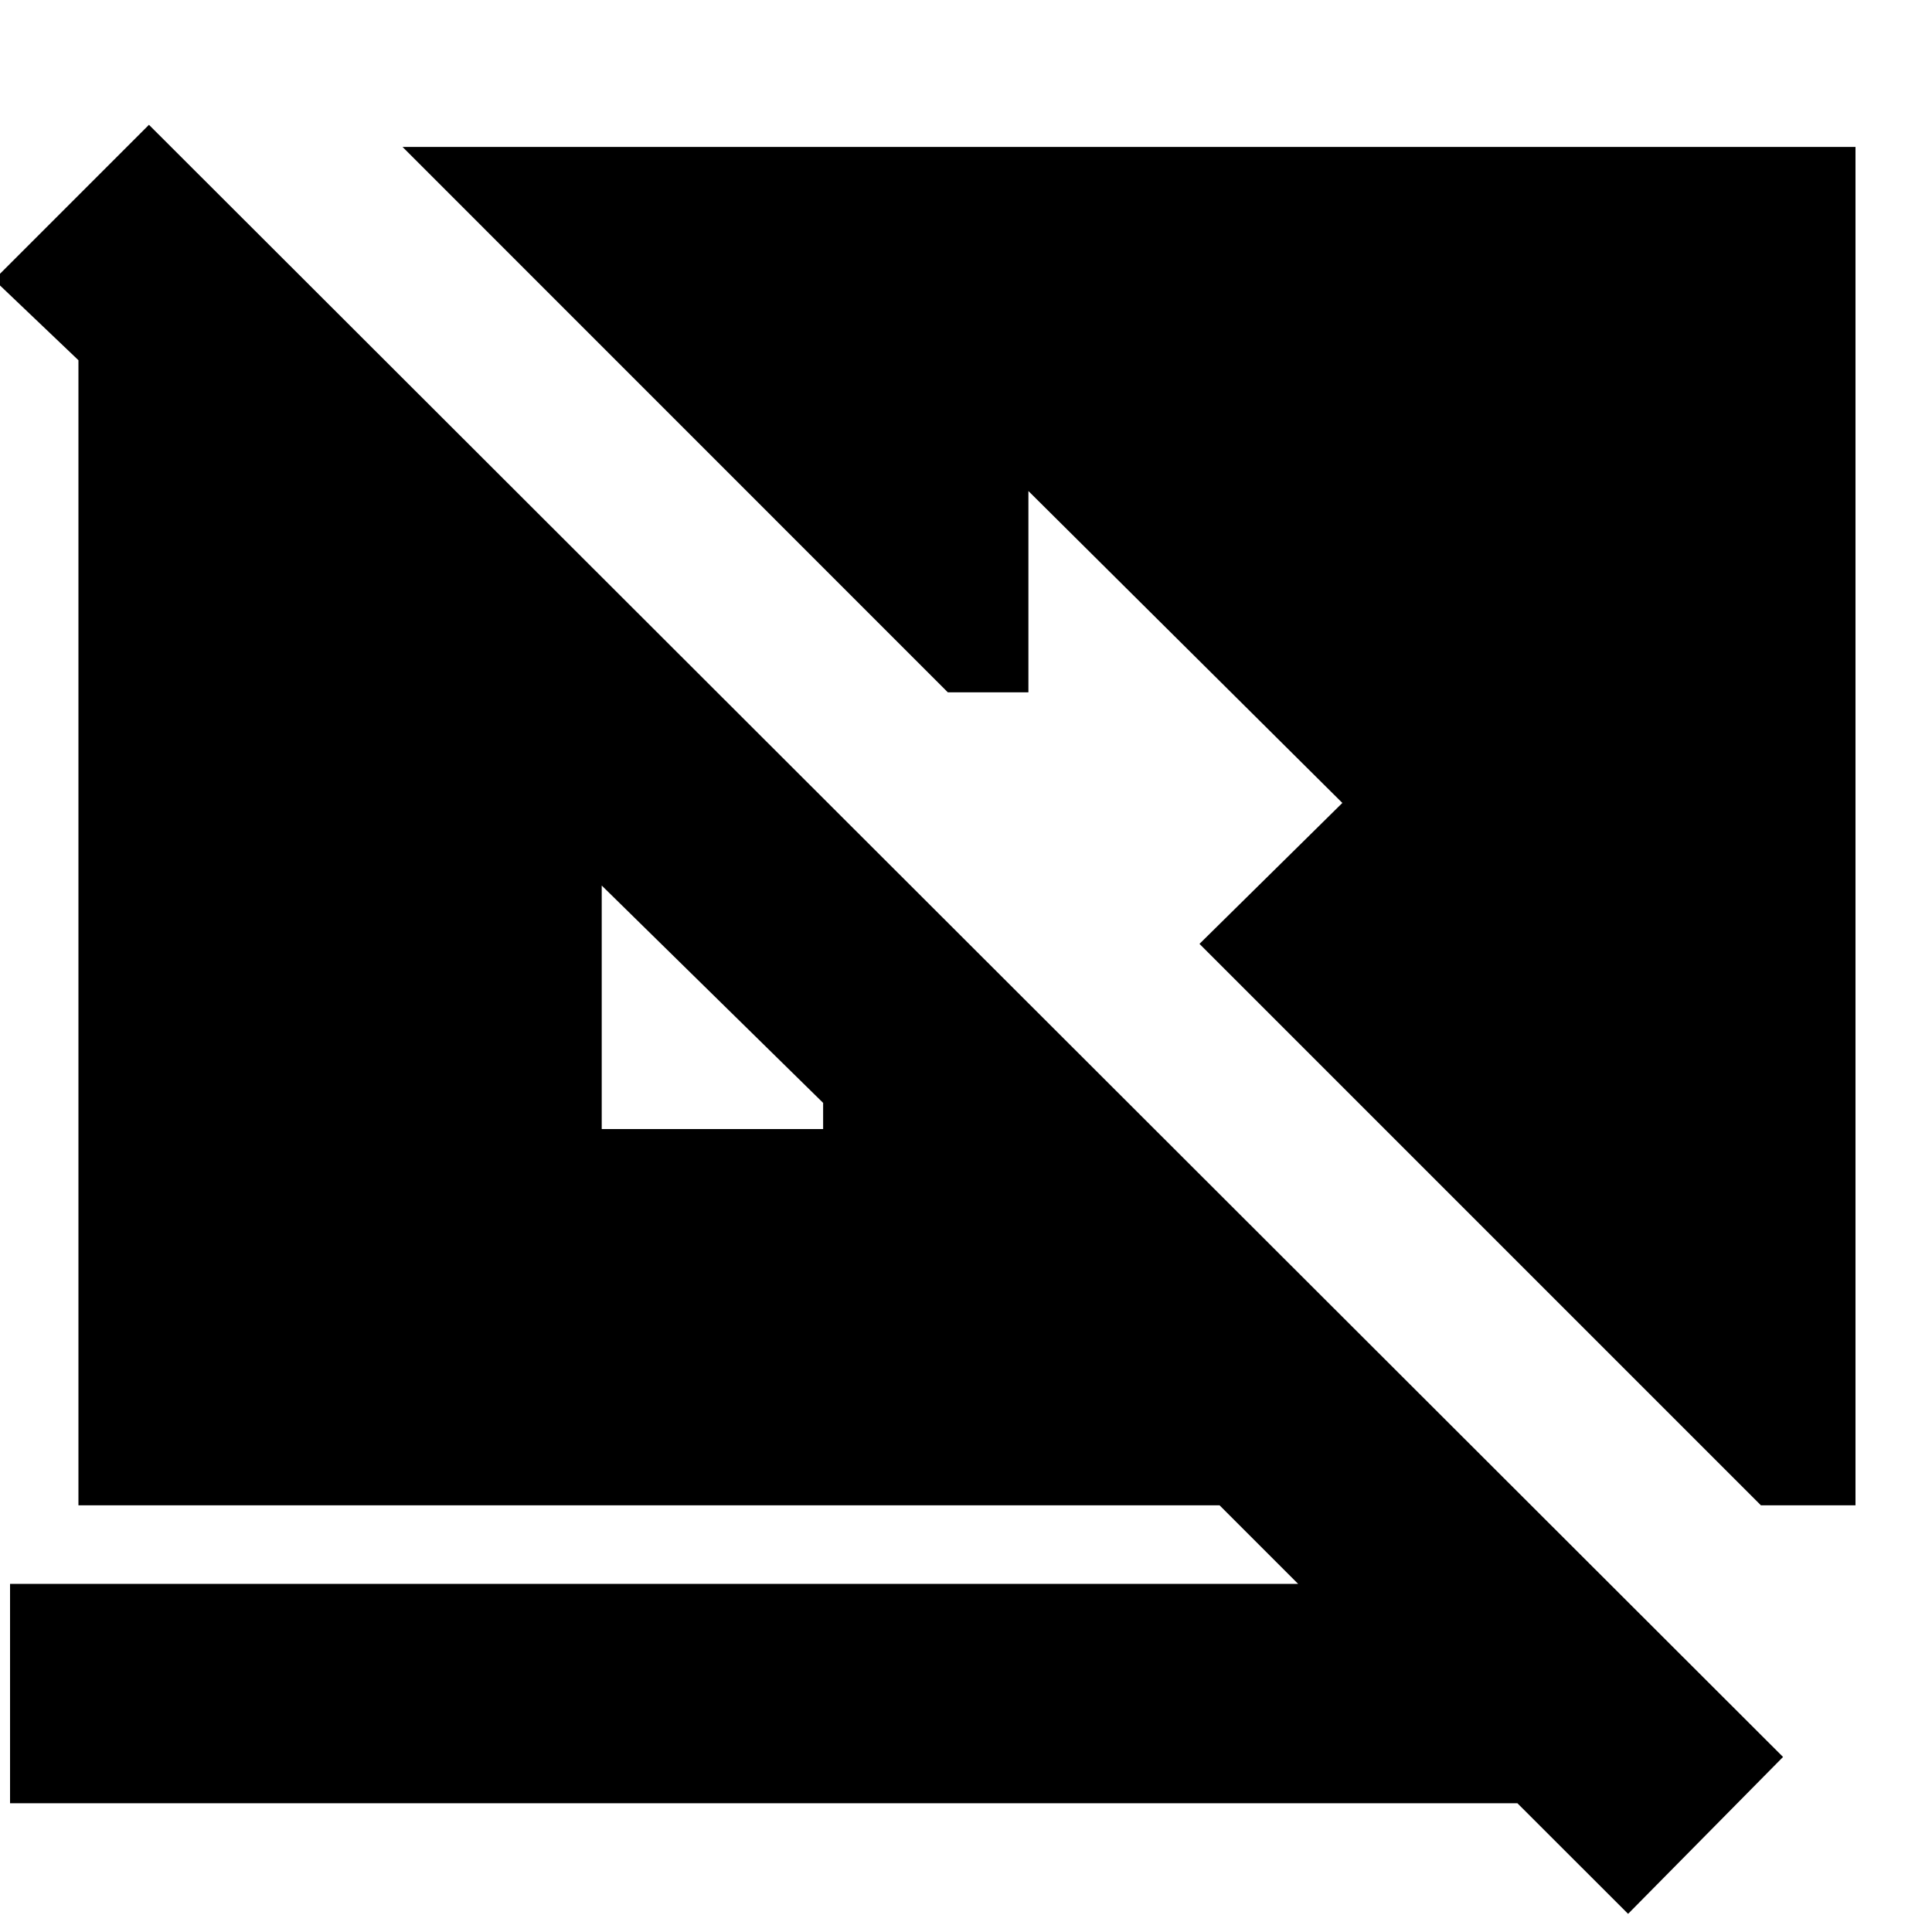 <svg xmlns="http://www.w3.org/2000/svg" height="20" width="20"><path d="M18.229 15.583 12.417 9.771 13.896 8.312 10.646 5.083V7.167H9.812L4.167 1.521H19.208V15.583ZM16.854 19.812 15.708 18.667H0.104V16.396H13.438L12.625 15.583H0.812V3.729L-0.062 2.896L1.542 1.292L18.458 18.188ZM6.229 11.688H8.521V11.417L6.229 9.167Z"/></svg>